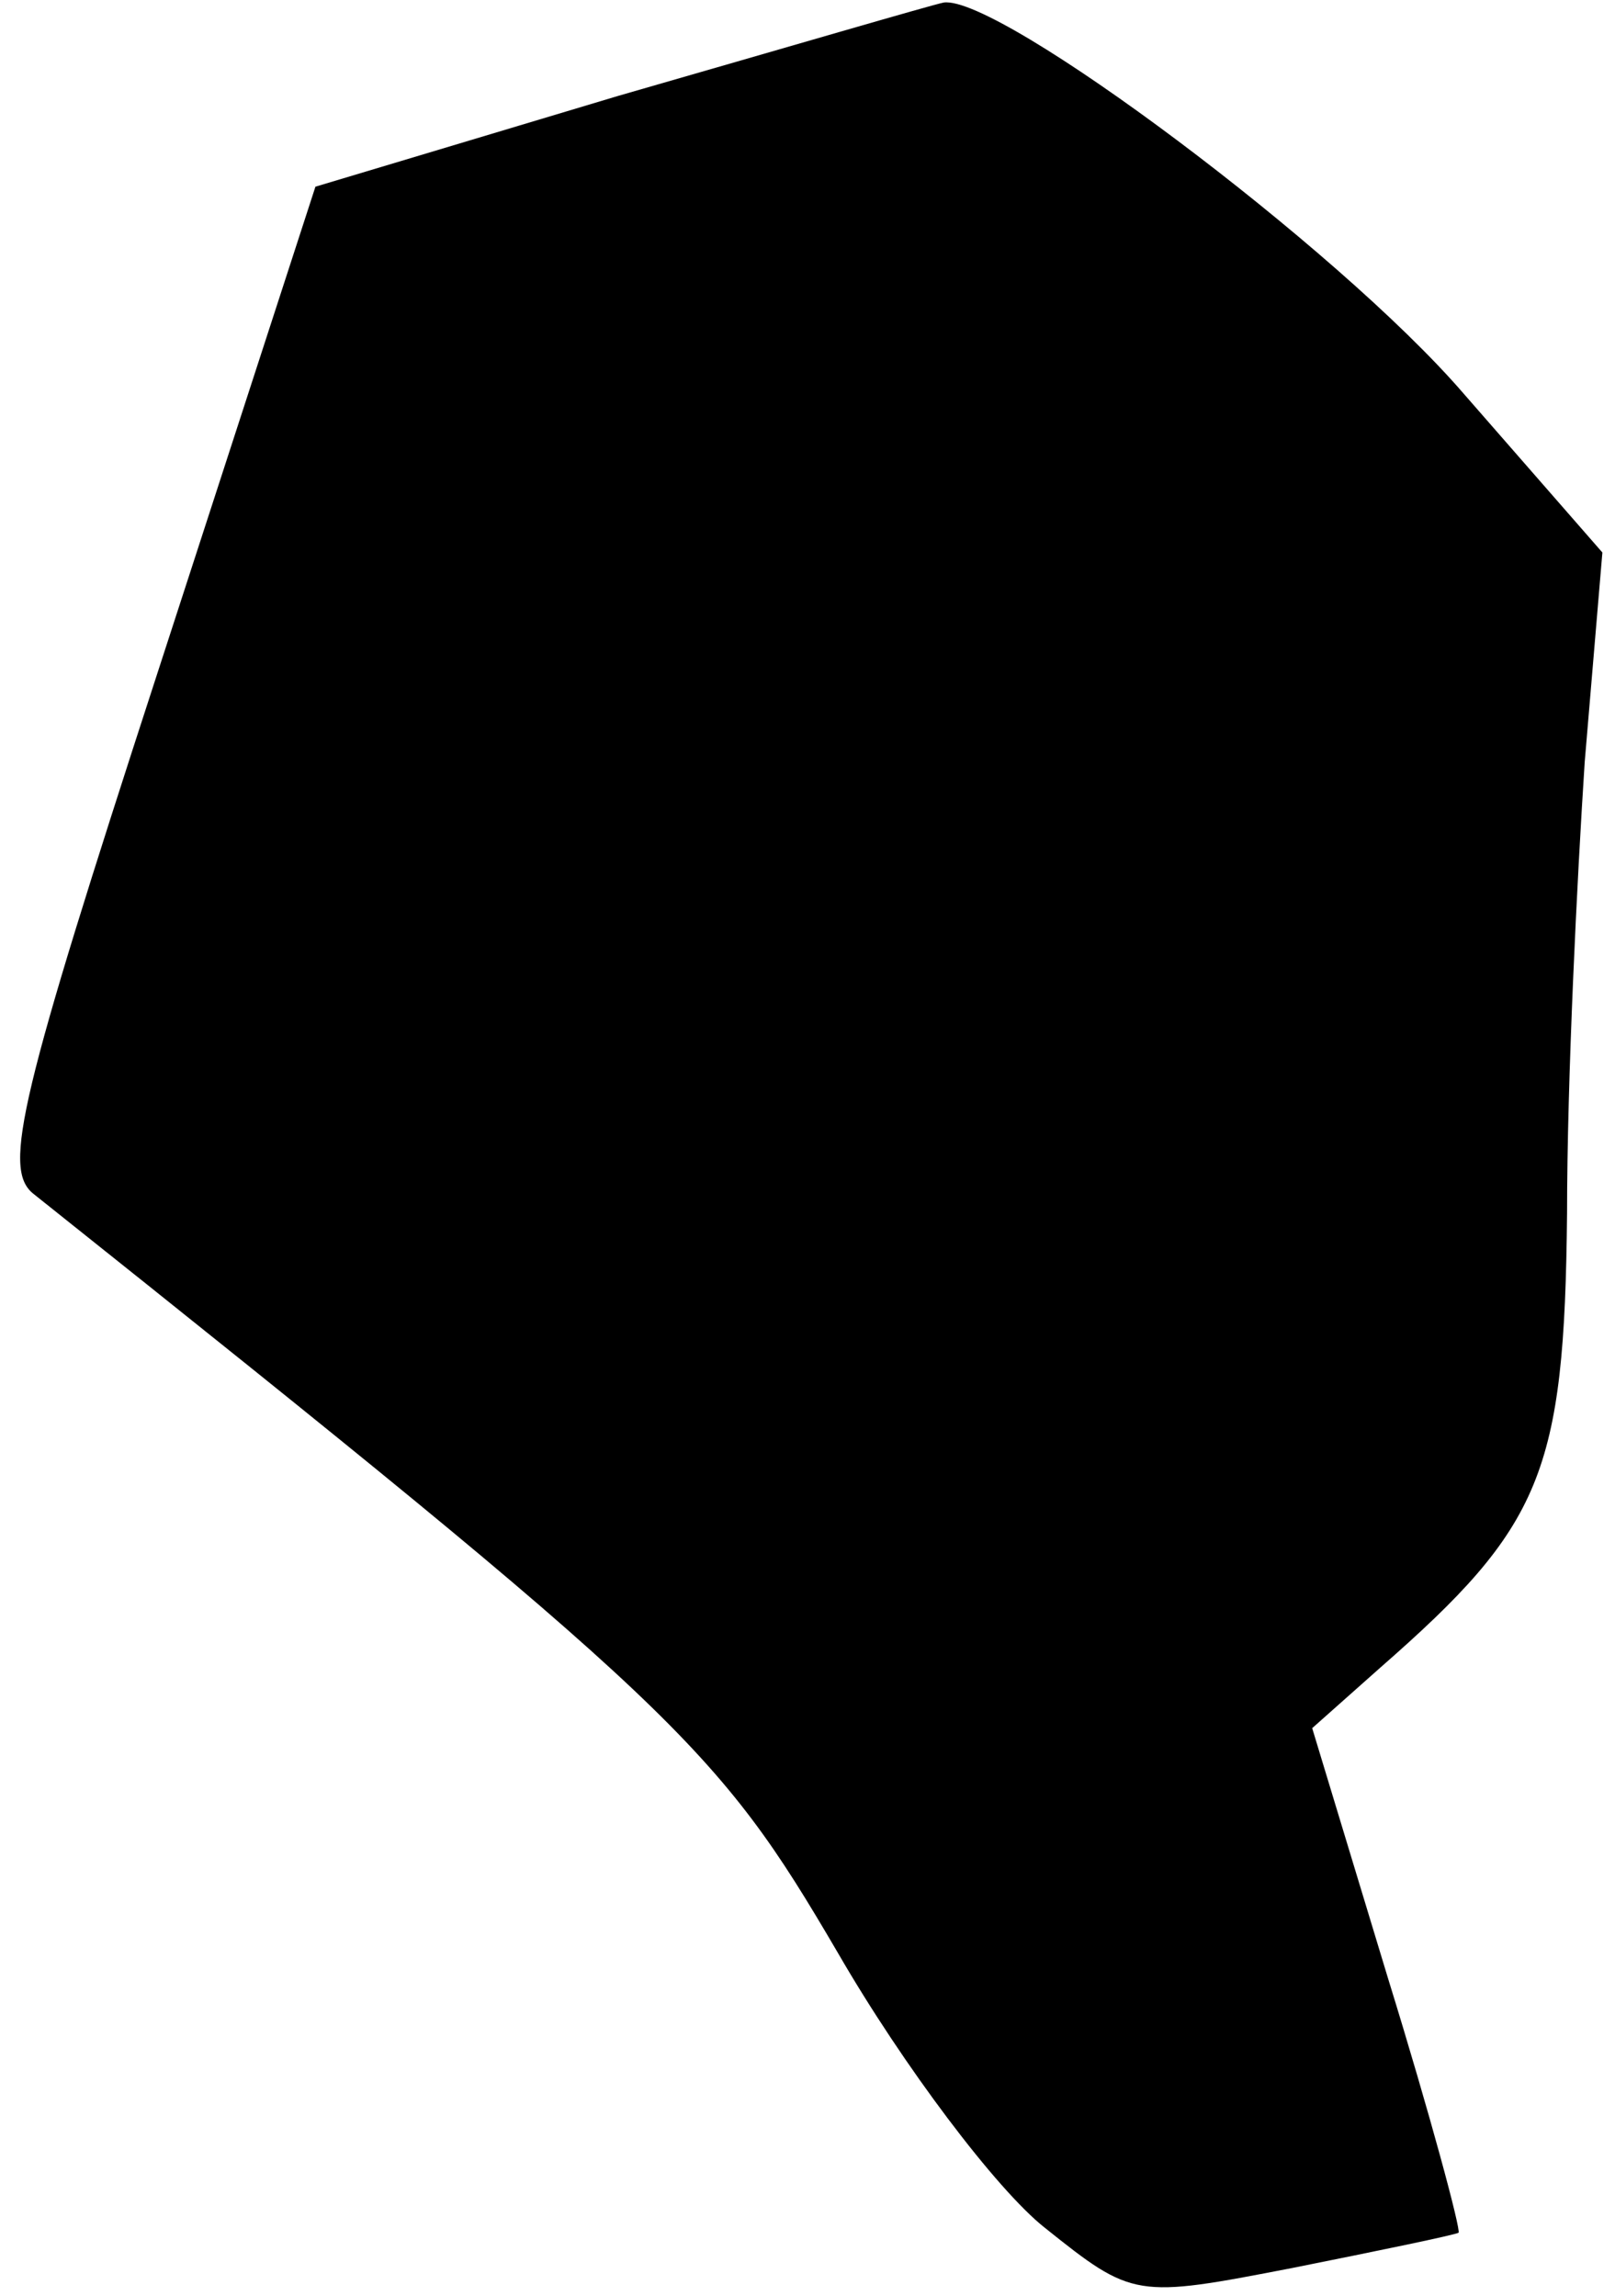 <?xml version="1.0" standalone="no"?>
<!DOCTYPE svg PUBLIC "-//W3C//DTD SVG 20010904//EN"
 "http://www.w3.org/TR/2001/REC-SVG-20010904/DTD/svg10.dtd">
<svg version="1.0" xmlns="http://www.w3.org/2000/svg"
 width="64pt" height="91pt" viewBox="0 0 64 91"
 preserveAspectRatio="xMidYMid meet">
<g transform="translate(0,91) scale(0.1,-0.1)"
fill="#000000" stroke="none">
<path fill="#000000" stroke="none" d="M245 872 l-120 -36 -63 -194 c-54 -166
-61 -195 -49 -205 257 -205 271 -219 319 -301 26 -45 63 -94 82 -109 35 -28
36 -28 98 -16 35 7 64 13 66 14 1 1 -11 46 -28 101 l-30 99 27 24 c64 56 73
77 74 180 0 53 4 133 7 179 l7 83 -55 63 c-50 58 -184 158 -206 155 -5 -1 -63
-18 -129 -37z"/>
</g>
</svg>
